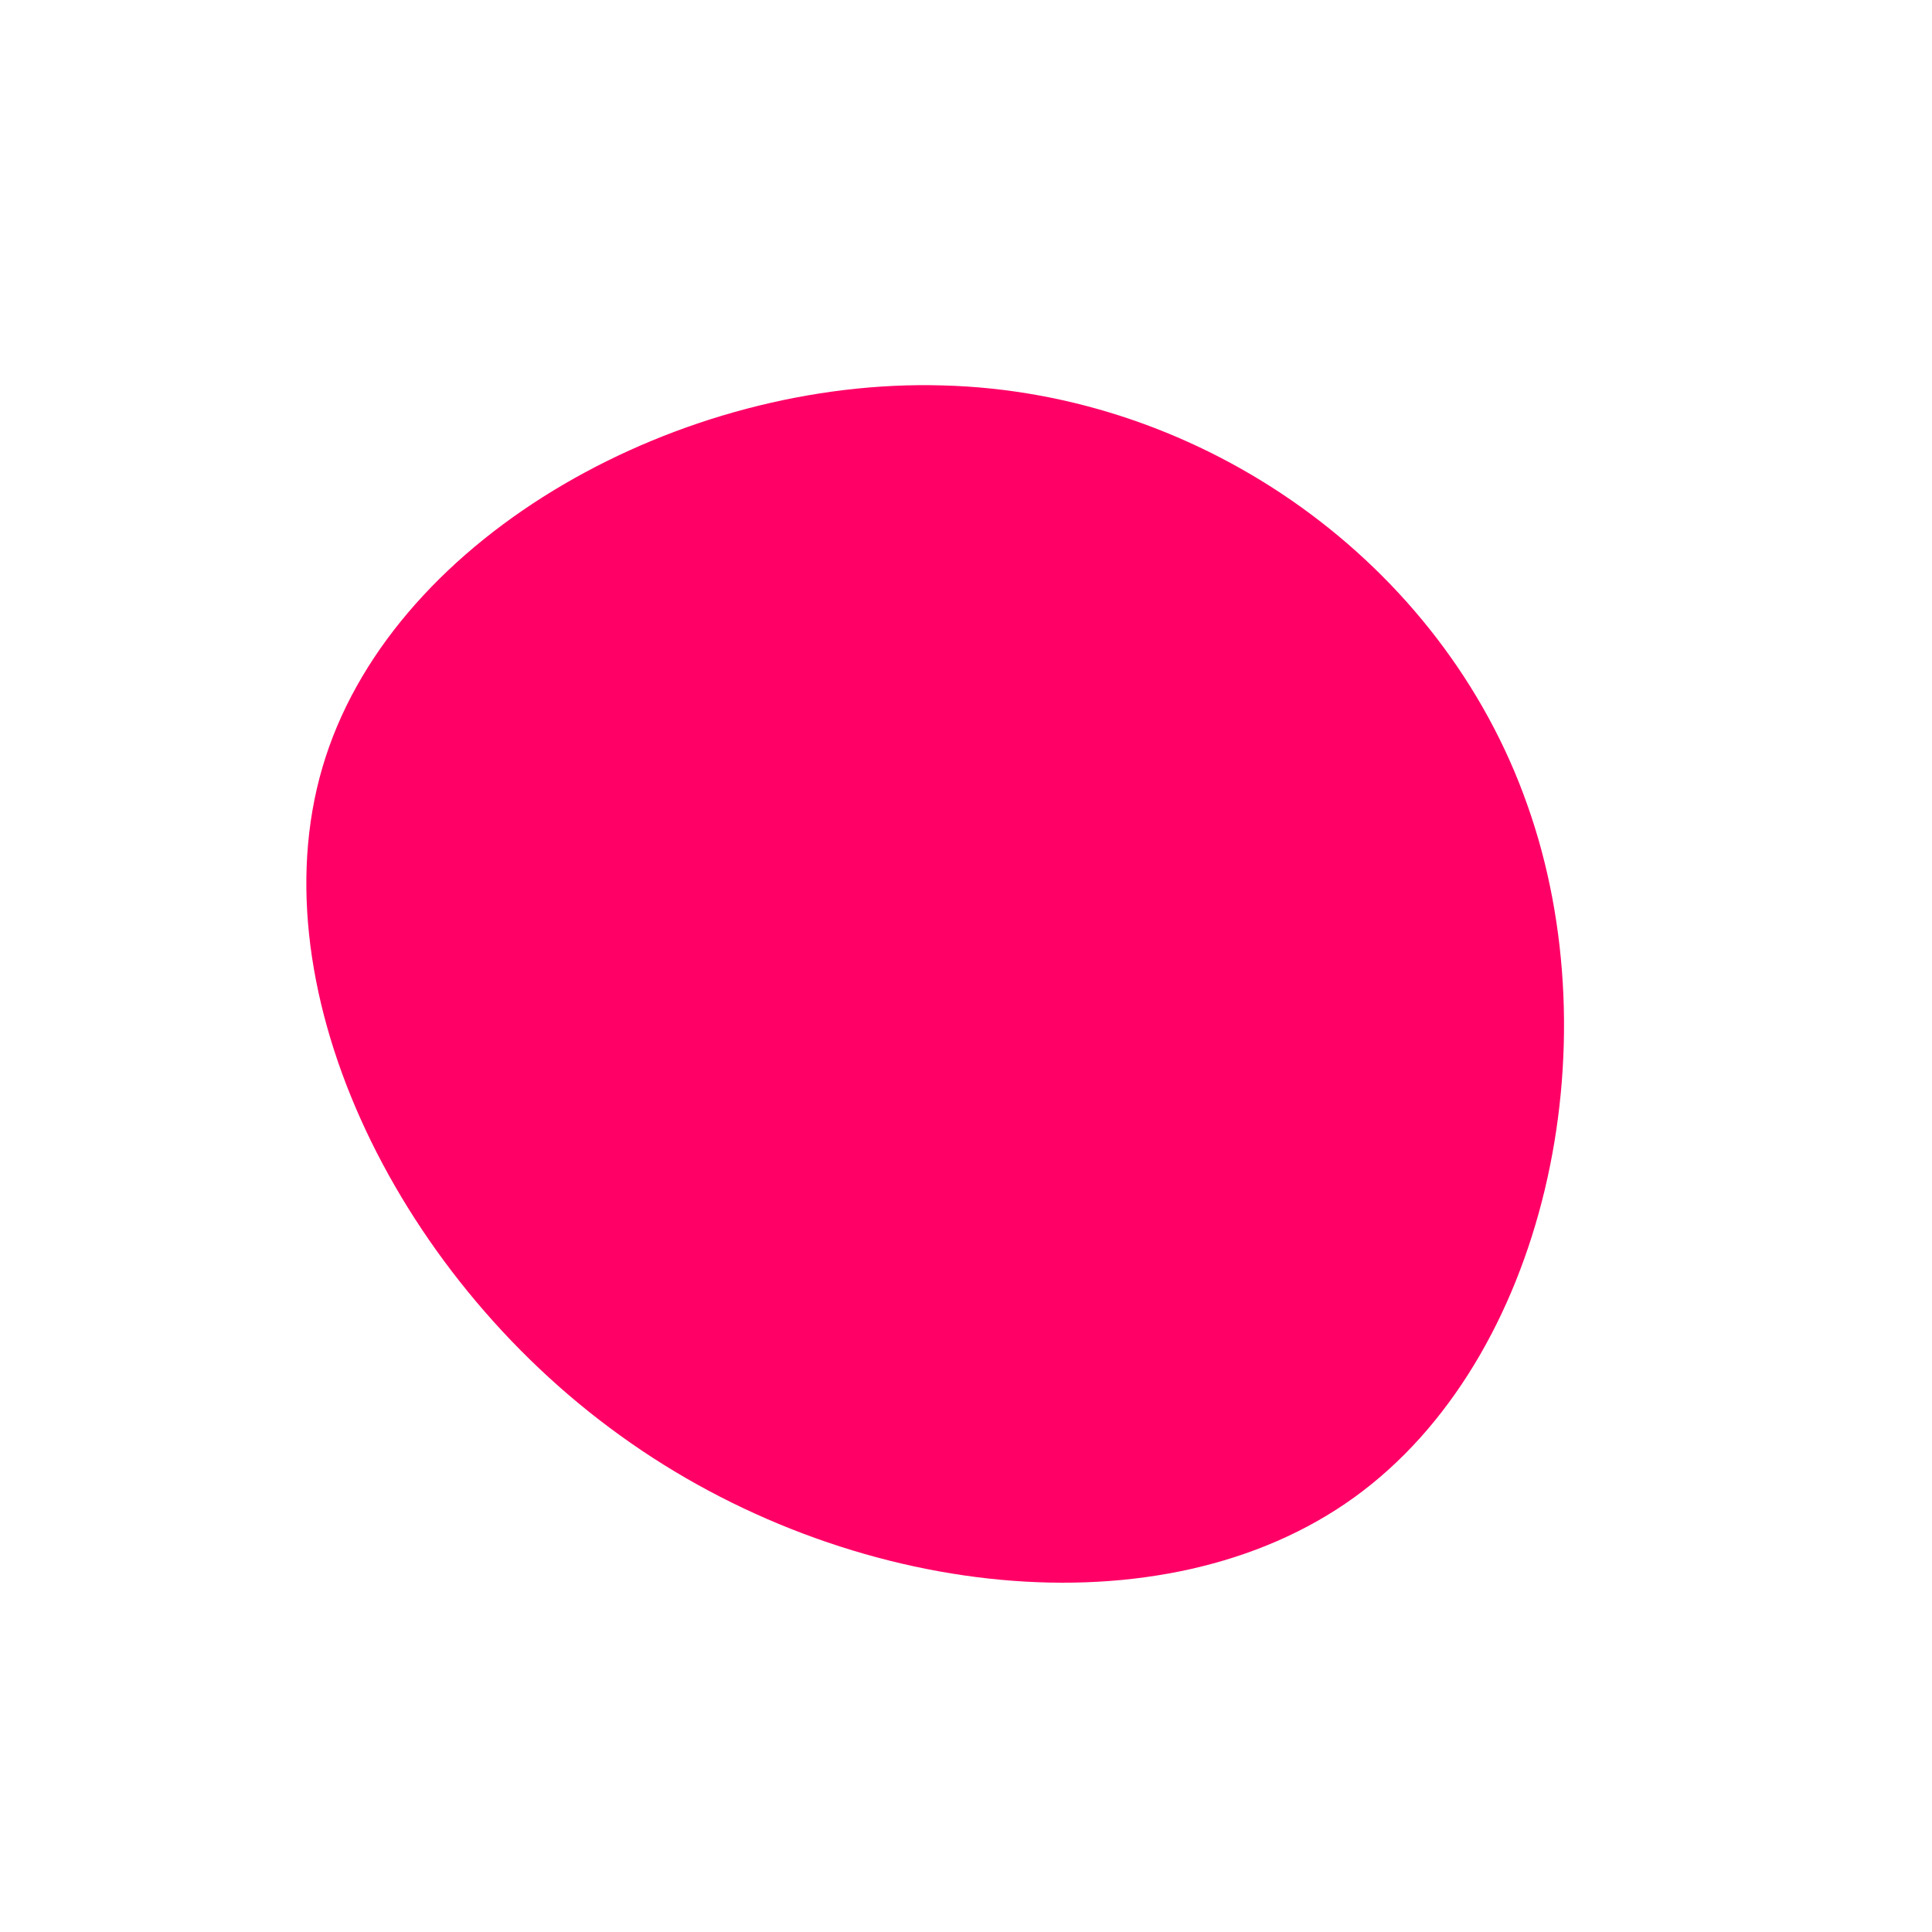 <?xml version="1.0" standalone="no"?>
<svg viewBox="0 0 200 200" xmlns="http://www.w3.org/2000/svg">
  <path fill="#FF0066" d="M58.1,-16.7C67,8.3,60,40.7,40.2,55C20.4,69.3,-12.3,65.6,-35.8,48.6C-59.3,31.7,-73.8,1.5,-66.3,-21.6C-58.8,-44.8,-29.4,-60.9,-2.4,-60.1C24.6,-59.4,49.3,-41.7,58.1,-16.7Z" transform="translate(100 100)" />
</svg>
